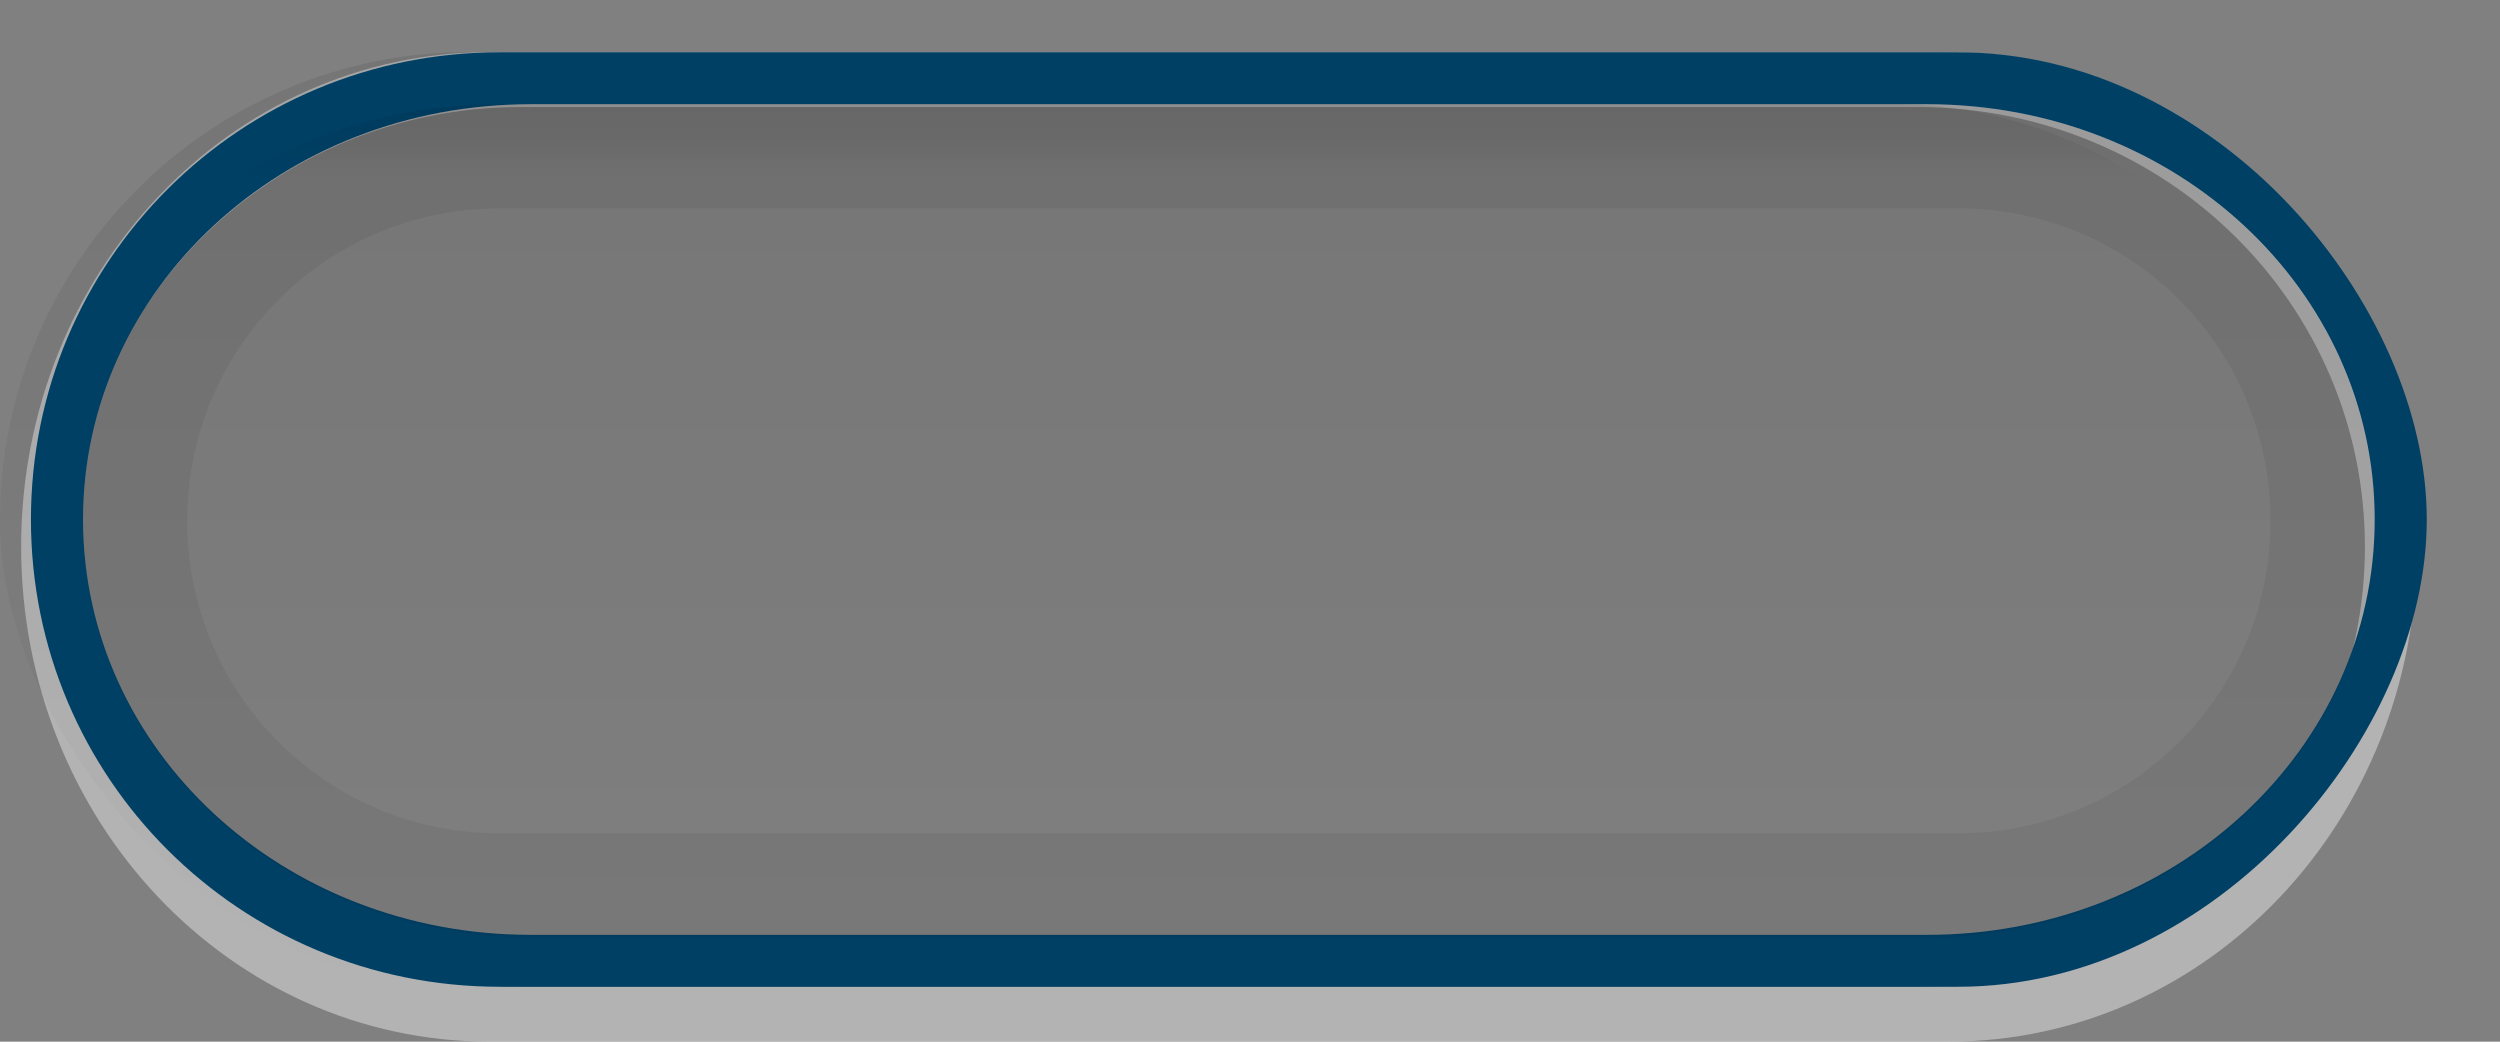 <?xml version="1.0" encoding="UTF-8" standalone="no"?>
<!-- Created with Inkscape (http://www.inkscape.org/) -->

<svg
   xmlns:dc="http://purl.org/dc/elements/1.1/"
   xmlns:cc="http://creativecommons.org/ns#"
   xmlns:rdf="http://www.w3.org/1999/02/22-rdf-syntax-ns#"
   xmlns:svg="http://www.w3.org/2000/svg"
   xmlns="http://www.w3.org/2000/svg"
   xmlns:xlink="http://www.w3.org/1999/xlink"
   xmlns:sodipodi="http://sodipodi.sourceforge.net/DTD/sodipodi-0.dtd"
   xmlns:inkscape="http://www.inkscape.org/namespaces/inkscape"
   width="48"
   height="20"
   id="svg3482"
   version="1.1"
   inkscape:version="0.48.5 r10040"
   sodipodi:docname="panel-menu-2.svg">
  <rect width="100%" height="100%" fill="#808080" stroke="none"/>
  <defs
     id="defs3484">
    <linearGradient
       id="linearGradient3860">
      <stop
         style="stop-color:#000000;stop-opacity:0.082;"
         offset="0"
         id="stop3862" />
      <stop
         style="stop-color:#000000;stop-opacity:0;"
         offset="1"
         id="stop3864" />
    </linearGradient>
    <inkscape:perspective
       sodipodi:type="inkscape:persp3d"
       inkscape:vp_x="0 : 13 : 1"
       inkscape:vp_y="0 : 1000 : 0"
       inkscape:vp_z="48 : 13 : 1"
       inkscape:persp3d-origin="24 : 8.6666667 : 1"
       id="perspective3922" />
    <linearGradient
       inkscape:collect="always"
       xlink:href="#linearGradient4125"
       id="linearGradient4207"
       gradientUnits="userSpaceOnUse"
       gradientTransform="matrix(1.958,0,0,1.25,-360.371,-41.1)"
       x1="428.214"
       y1="548.576"
       x2="428.214"
       y2="541.576" />
    <linearGradient
       id="linearGradient4125">
      <stop
         style="stop-color:#ffffff;stop-opacity:0.486;"
         offset="0"
         id="stop4127" />
      <stop
         style="stop-color:#ffffff;stop-opacity:0;"
         offset="1"
         id="stop4129" />
    </linearGradient>
    <linearGradient
       inkscape:collect="always"
       xlink:href="#linearGradient4133"
       id="linearGradient4214"
       gradientUnits="userSpaceOnUse"
       gradientTransform="matrix(1.792,0,0,1.05,-288.418,-1196.474)"
       x1="428.214"
       y1="548.576"
       x2="428.214"
       y2="541.576" />
    <linearGradient
       id="linearGradient4133">
      <stop
         style="stop-color:#000000;stop-opacity:0.125;"
         offset="0"
         id="stop4135" />
      <stop
         style="stop-color:#000000;stop-opacity:0.063;"
         offset="1"
         id="stop4137" />
    </linearGradient>
    <radialGradient
       inkscape:collect="always"
       xlink:href="#linearGradient4064"
       id="radialGradient4216"
       gradientUnits="userSpaceOnUse"
       gradientTransform="matrix(1.205,0,0,1.205,416.575,654.347)"
       cx="66"
       cy="-19"
       fx="66"
       fy="-19"
       r="7" />
    <linearGradient
       id="linearGradient4064">
      <stop
         id="stop4066"
         offset="0"
         style="stop-color:#4a79a5;stop-opacity:0.51;" />
      <stop
         id="stop4068"
         offset="1"
         style="stop-color:#4a79a5;stop-opacity:0;" />
    </linearGradient>
    <radialGradient
       inkscape:collect="always"
       xlink:href="#linearGradient3965"
       id="radialGradient4218"
       gradientUnits="userSpaceOnUse"
       gradientTransform="matrix(1.205,0,0,1.205,416.575,654.347)"
       cx="66"
       cy="-19"
       fx="66"
       fy="-19"
       r="7" />
    <linearGradient
       id="linearGradient3965">
      <stop
         style="stop-color:#ffffff;stop-opacity:0.393;"
         offset="0"
         id="stop3967" />
      <stop
         style="stop-color:#ffffff;stop-opacity:0;"
         offset="1"
         id="stop3969" />
    </linearGradient>
    <radialGradient
       inkscape:collect="always"
       xlink:href="#linearGradient4064"
       id="radialGradient4220"
       gradientUnits="userSpaceOnUse"
       gradientTransform="matrix(-1.036,0.325,0.339,1.298,570.917,634.675)"
       cx="66"
       cy="-19"
       fx="66"
       fy="-19"
       r="7" />
    <linearGradient
       id="linearGradient3459">
      <stop
         id="stop3461"
         offset="0"
         style="stop-color:#4a79a5;stop-opacity:0.51;" />
      <stop
         id="stop3463"
         offset="1"
         style="stop-color:#4a79a5;stop-opacity:0;" />
    </linearGradient>
    <radialGradient
       inkscape:collect="always"
       xlink:href="#linearGradient3965"
       id="radialGradient4222"
       gradientUnits="userSpaceOnUse"
       gradientTransform="matrix(1.077,0,0,1.077,1.366,83.514)"
       cx="459.214"
       cy="508.576"
       fx="459.214"
       fy="508.576"
       r="7.83" />
    <linearGradient
       id="linearGradient3466">
      <stop
         style="stop-color:#ffffff;stop-opacity:0.393;"
         offset="0"
         id="stop3468" />
      <stop
         style="stop-color:#ffffff;stop-opacity:0;"
         offset="1"
         id="stop3470" />
    </linearGradient>
    <linearGradient
       inkscape:collect="always"
       xlink:href="#linearGradient3986"
       id="linearGradient4454"
       gradientUnits="userSpaceOnUse"
       x1="67.5"
       y1="-13.5"
       x2="67.5"
       y2="-29.5" />
    <linearGradient
       id="linearGradient3986">
      <stop
         style="stop-color:#878787;stop-opacity:1;"
         offset="0"
         id="stop3988" />
      <stop
         style="stop-color:#4b4b4b;stop-opacity:1;"
         offset="1"
         id="stop3990" />
    </linearGradient>
    <radialGradient
       inkscape:collect="always"
       xlink:href="#linearGradient3953"
       id="radialGradient4450"
       gradientUnits="userSpaceOnUse"
       gradientTransform="matrix(-1.036,0.325,0.339,1.298,456.76,559.91)"
       cx="66"
       cy="-19"
       fx="66"
       fy="-19"
       r="7" />
    <linearGradient
       id="linearGradient3953">
      <stop
         style="stop-color:#828282;stop-opacity:0.686;"
         offset="0"
         id="stop3955" />
      <stop
         style="stop-color:#828282;stop-opacity:0;"
         offset="1"
         id="stop3957" />
    </linearGradient>
    <radialGradient
       inkscape:collect="always"
       xlink:href="#linearGradient3965-6"
       id="radialGradient4452"
       gradientUnits="userSpaceOnUse"
       gradientTransform="matrix(1.077,0,0,1.077,-112.791,8.749)"
       cx="459.214"
       cy="508.576"
       fx="459.214"
       fy="508.576"
       r="7.83" />
    <linearGradient
       id="linearGradient3965-6">
      <stop
         style="stop-color:#ffffff;stop-opacity:0.393;"
         offset="0"
         id="stop3967-3" />
      <stop
         style="stop-color:#ffffff;stop-opacity:0;"
         offset="1"
         id="stop3969-2" />
    </linearGradient>
    <radialGradient
       inkscape:collect="always"
       xlink:href="#linearGradient3953"
       id="radialGradient4446"
       gradientUnits="userSpaceOnUse"
       gradientTransform="matrix(1.205,0,0,1.205,302.418,579.582)"
       cx="66"
       cy="-19"
       fx="66"
       fy="-19"
       r="7" />
    <linearGradient
       id="linearGradient3668">
      <stop
         style="stop-color:#828282;stop-opacity:0.686;"
         offset="0"
         id="stop3670" />
      <stop
         style="stop-color:#828282;stop-opacity:0;"
         offset="1"
         id="stop3672" />
    </linearGradient>
    <radialGradient
       inkscape:collect="always"
       xlink:href="#linearGradient3965-6"
       id="radialGradient4448"
       gradientUnits="userSpaceOnUse"
       gradientTransform="matrix(1.205,0,0,1.205,302.418,579.582)"
       cx="66"
       cy="-19"
       fx="66"
       fy="-19"
       r="7" />
    <linearGradient
       id="linearGradient3675">
      <stop
         style="stop-color:#ffffff;stop-opacity:0.393;"
         offset="0"
         id="stop3677" />
      <stop
         style="stop-color:#ffffff;stop-opacity:0;"
         offset="1"
         id="stop3679" />
    </linearGradient>
    <linearGradient
       inkscape:collect="always"
       xlink:href="#linearGradient4133-1"
       id="linearGradient4034"
       gradientUnits="userSpaceOnUse"
       gradientTransform="matrix(1.792,0,0,1.05,-380.575,-1121.709)"
       x1="428.214"
       y1="548.576"
       x2="428.214"
       y2="541.576" />
    <linearGradient
       id="linearGradient4133-1">
      <stop
         style="stop-color:#000000;stop-opacity:0.125;"
         offset="0"
         id="stop4135-3" />
      <stop
         style="stop-color:#000000;stop-opacity:0.125;"
         offset="1"
         id="stop4137-6" />
    </linearGradient>
    <linearGradient
       inkscape:collect="always"
       xlink:href="#linearGradient4198"
       id="linearGradient4030"
       x1="482.214"
       y1="526.576"
       x2="482.214"
       y2="546.576"
       gradientUnits="userSpaceOnUse"
       gradientTransform="matrix(1.158,0,0,1.1,-165.44,-33.504)" />
    <linearGradient
       id="linearGradient4198">
      <stop
         style="stop-color:#c0c0c0;stop-opacity:1;"
         offset="0"
         id="stop4200" />
      <stop
         style="stop-color:#d1d1d1;stop-opacity:1;"
         offset="1"
         id="stop4202" />
    </linearGradient>
    <linearGradient
       inkscape:collect="always"
       xlink:href="#linearGradient3942"
       id="linearGradient4020"
       gradientUnits="userSpaceOnUse"
       gradientTransform="matrix(1.875,0,0,1.15,-416.555,-62.062)"
       x1="428.214"
       y1="548.576"
       x2="428.214"
       y2="541.576" />
    <linearGradient
       id="linearGradient3942">
      <stop
         id="stop3944"
         offset="0"
         style="stop-color:#878787;stop-opacity:1;" />
      <stop
         id="stop3946"
         offset="1"
         style="stop-color:#828282;stop-opacity:1;" />
    </linearGradient>
    <linearGradient
       inkscape:collect="always"
       xlink:href="#linearGradient4125-9"
       id="linearGradient3245"
       gradientUnits="userSpaceOnUse"
       x1="428.214"
       y1="548.576"
       x2="428.214"
       y2="541.576"
       gradientTransform="matrix(1.958,0,0,1.25,-360.371,-69.1)" />
    <linearGradient
       id="linearGradient4125-9">
      <stop
         style="stop-color:#ffffff;stop-opacity:0.486;"
         offset="0"
         id="stop4127-6" />
      <stop
         style="stop-color:#ffffff;stop-opacity:0;"
         offset="1"
         id="stop4129-9" />
    </linearGradient>
    <linearGradient
       y2="541.576"
       x2="428.214"
       y1="548.576"
       x1="428.214"
       gradientTransform="matrix(1.958,0,0,1.25,-452.528,-115.865)"
       gradientUnits="userSpaceOnUse"
       id="linearGradient3706"
       xlink:href="#linearGradient4125-9"
       inkscape:collect="always" />
    <linearGradient
       inkscape:collect="always"
       xlink:href="#linearGradient4125-9"
       id="linearGradient3816"
       gradientUnits="userSpaceOnUse"
       gradientTransform="matrix(1.958,0,0,1.25,-452.528,-115.865)"
       x1="428.214"
       y1="548.576"
       x2="428.214"
       y2="541.576" />
    <linearGradient
       inkscape:collect="always"
       xlink:href="#linearGradient3942"
       id="linearGradient3818"
       gradientUnits="userSpaceOnUse"
       gradientTransform="matrix(1.875,0,0,1.15,-416.555,-62.062)"
       x1="428.214"
       y1="548.576"
       x2="428.214"
       y2="541.576" />
    <linearGradient
       inkscape:collect="always"
       xlink:href="#linearGradient4198"
       id="linearGradient3820"
       gradientUnits="userSpaceOnUse"
       gradientTransform="matrix(1.158,0,0,1.1,-165.44,-33.504)"
       x1="482.214"
       y1="526.576"
       x2="482.214"
       y2="546.576" />
    <linearGradient
       inkscape:collect="always"
       xlink:href="#linearGradient4133-1"
       id="linearGradient3822"
       gradientUnits="userSpaceOnUse"
       gradientTransform="matrix(1.792,0,0,1.05,-380.575,-1121.709)"
       x1="428.214"
       y1="548.576"
       x2="428.214"
       y2="541.576" />
    <radialGradient
       inkscape:collect="always"
       xlink:href="#linearGradient3953"
       id="radialGradient3824"
       gradientUnits="userSpaceOnUse"
       gradientTransform="matrix(1.205,0,0,1.205,302.418,579.582)"
       cx="66"
       cy="-19"
       fx="66"
       fy="-19"
       r="7" />
    <radialGradient
       inkscape:collect="always"
       xlink:href="#linearGradient3965-6"
       id="radialGradient3826"
       gradientUnits="userSpaceOnUse"
       gradientTransform="matrix(1.205,0,0,1.205,302.418,579.582)"
       cx="66"
       cy="-19"
       fx="66"
       fy="-19"
       r="7" />
    <radialGradient
       inkscape:collect="always"
       xlink:href="#linearGradient3953"
       id="radialGradient3828"
       gradientUnits="userSpaceOnUse"
       gradientTransform="matrix(-1.036,0.325,0.339,1.298,456.76,559.91)"
       cx="66"
       cy="-19"
       fx="66"
       fy="-19"
       r="7" />
    <radialGradient
       inkscape:collect="always"
       xlink:href="#linearGradient3965-6"
       id="radialGradient3830"
       gradientUnits="userSpaceOnUse"
       gradientTransform="matrix(1.077,0,0,1.077,-112.791,8.749)"
       cx="459.214"
       cy="508.576"
       fx="459.214"
       fy="508.576"
       r="7.83" />
    <linearGradient
       inkscape:collect="always"
       xlink:href="#linearGradient3986"
       id="linearGradient3832"
       gradientUnits="userSpaceOnUse"
       x1="67.5"
       y1="-13.5"
       x2="67.5"
       y2="-29.5" />
    <radialGradient
       inkscape:collect="always"
       xlink:href="#linearGradient3953"
       id="radialGradient3065"
       gradientUnits="userSpaceOnUse"
       gradientTransform="matrix(-1.036,0.325,0.339,1.298,438.839,535.546)"
       cx="66"
       cy="-19"
       fx="66"
       fy="-19"
       r="7" />
    <radialGradient
       inkscape:collect="always"
       xlink:href="#linearGradient3965-6"
       id="radialGradient3067"
       gradientUnits="userSpaceOnUse"
       gradientTransform="matrix(1.077,0,0,1.077,-130.713,-15.616)"
       cx="459.214"
       cy="508.576"
       fx="459.214"
       fy="508.576"
       r="7.83" />
    <radialGradient
       inkscape:collect="always"
       xlink:href="#linearGradient3953"
       id="radialGradient3070"
       gradientUnits="userSpaceOnUse"
       gradientTransform="matrix(1.205,0,0,1.205,284.497,555.217)"
       cx="66"
       cy="-19"
       fx="66"
       fy="-19"
       r="7" />
    <radialGradient
       inkscape:collect="always"
       xlink:href="#linearGradient3965-6"
       id="radialGradient3072"
       gradientUnits="userSpaceOnUse"
       gradientTransform="matrix(1.205,0,0,1.205,284.497,555.217)"
       cx="66"
       cy="-19"
       fx="66"
       fy="-19"
       r="7" />
    <linearGradient
       inkscape:collect="always"
       xlink:href="#linearGradient4133-1"
       id="linearGradient3076"
       gradientUnits="userSpaceOnUse"
       gradientTransform="matrix(1.792,0,0,1.05,-398.496,-1097.345)"
       x1="428.214"
       y1="548.576"
       x2="428.214"
       y2="541.576" />
    <linearGradient
       inkscape:collect="always"
       xlink:href="#linearGradient4198"
       id="linearGradient3079"
       gradientUnits="userSpaceOnUse"
       gradientTransform="matrix(1.158,0,0,1.1,-183.361,-57.868)"
       x1="482.214"
       y1="526.576"
       x2="482.214"
       y2="546.576" />
    <linearGradient
       inkscape:collect="always"
       xlink:href="#linearGradient3942"
       id="linearGradient3082"
       gradientUnits="userSpaceOnUse"
       gradientTransform="matrix(1.875,0,0,1.15,-434.476,-86.426)"
       x1="428.214"
       y1="548.576"
       x2="428.214"
       y2="541.576" />
    <linearGradient
       inkscape:collect="always"
       xlink:href="#linearGradient4125-9"
       id="linearGradient3085"
       gradientUnits="userSpaceOnUse"
       gradientTransform="matrix(1.958,0,0,1.25,-470.449,-140.229)"
       x1="428.214"
       y1="548.576"
       x2="428.214"
       y2="541.576" />
    <radialGradient
       inkscape:collect="always"
       xlink:href="#linearGradient3953"
       id="radialGradient3075"
       gradientUnits="userSpaceOnUse"
       gradientTransform="matrix(-0.854,0.268,0.279,1.07,426.829,534.898)"
       cx="66"
       cy="-19"
       fx="66"
       fy="-19"
       r="7" />
    <radialGradient
       inkscape:collect="always"
       xlink:href="#linearGradient3965-6"
       id="radialGradient3077"
       gradientUnits="userSpaceOnUse"
       gradientTransform="matrix(0.888,0,0,0.888,-42.766,80.466)"
       cx="459.214"
       cy="508.576"
       fx="459.214"
       fy="508.576"
       r="7.83" />
    <radialGradient
       inkscape:collect="always"
       xlink:href="#linearGradient3953"
       id="radialGradient3080"
       gradientUnits="userSpaceOnUse"
       gradientTransform="matrix(0.994,0,0,0.994,299.574,551.118)"
       cx="66"
       cy="-19"
       fx="66"
       fy="-19"
       r="7" />
    <radialGradient
       inkscape:collect="always"
       xlink:href="#linearGradient3965-6"
       id="radialGradient3082"
       gradientUnits="userSpaceOnUse"
       gradientTransform="matrix(0.994,0,0,0.994,299.574,551.118)"
       cx="66"
       cy="-19"
       fx="66"
       fy="-19"
       r="7" />
    <linearGradient
       inkscape:collect="always"
       xlink:href="#linearGradient4125-9"
       id="linearGradient3095"
       gradientUnits="userSpaceOnUse"
       gradientTransform="matrix(1.466,0,0,0.859,-259.749,78.28)"
       x1="428.214"
       y1="548.576"
       x2="428.214"
       y2="541.576" />
    <linearGradient
       inkscape:collect="always"
       xlink:href="#linearGradient4125-4"
       id="linearGradient4831"
       gradientUnits="userSpaceOnUse"
       gradientTransform="matrix(1.542,0,0,1.05,-290.568,-32.614)"
       x1="428.214"
       y1="548.576"
       x2="428.214"
       y2="541.576" />
    <linearGradient
       id="linearGradient4125-4">
      <stop
         id="stop4127-9"
         offset="0"
         style="stop-color:#ffffff;stop-opacity:0.486;" />
      <stop
         id="stop4129-7"
         offset="1"
         style="stop-color:#ffffff;stop-opacity:0;" />
    </linearGradient>
    <linearGradient
       inkscape:collect="always"
       xlink:href="#linearGradient4125-9-0"
       id="linearGradient3095-6"
       gradientUnits="userSpaceOnUse"
       gradientTransform="matrix(1.466,0,0,0.859,-259.749,78.28)"
       x1="428.214"
       y1="548.576"
       x2="428.214"
       y2="541.576" />
    <linearGradient
       id="linearGradient4125-9-0">
      <stop
         style="stop-color:#ffffff;stop-opacity:0.486;"
         offset="0"
         id="stop4127-6-7" />
      <stop
         style="stop-color:#ffffff;stop-opacity:0;"
         offset="1"
         id="stop4129-9-3" />
    </linearGradient>
    <linearGradient
       inkscape:collect="always"
       xlink:href="#linearGradient3860"
       id="linearGradient3866"
       x1="20"
       y1="1"
       x2="20"
       y2="19"
       gradientUnits="userSpaceOnUse"
       gradientTransform="translate(349.992,525.366)" />
    <linearGradient
       inkscape:collect="always"
       xlink:href="#linearGradient3860-8"
       id="linearGradient3866-2"
       x1="20"
       y1="1"
       x2="20"
       y2="19"
       gradientUnits="userSpaceOnUse" />
    <linearGradient
       id="linearGradient3860-8">
      <stop
         style="stop-color:#0093ea;stop-opacity:1;"
         offset="0"
         id="stop3862-6" />
      <stop
         id="stop3868-1"
         offset="0.4"
         style="stop-color:#006aa8;stop-opacity:1;" />
      <stop
         style="stop-color:#0067a3;stop-opacity:1;"
         offset="1"
         id="stop3864-3" />
    </linearGradient>
    <linearGradient
       inkscape:collect="always"
       xlink:href="#linearGradient3860-3"
       id="linearGradient3866-1"
       x1="20"
       y1="1"
       x2="20"
       y2="19"
       gradientUnits="userSpaceOnUse" />
    <linearGradient
       id="linearGradient3860-3">
      <stop
         style="stop-color:#0093ea;stop-opacity:1;"
         offset="0"
         id="stop3862-4" />
      <stop
         id="stop3868-4"
         offset="0.4"
         style="stop-color:#006aa8;stop-opacity:1;" />
      <stop
         style="stop-color:#0067a3;stop-opacity:1;"
         offset="1"
         id="stop3864-6" />
    </linearGradient>
    <linearGradient
       inkscape:collect="always"
       xlink:href="#linearGradient3860-5"
       id="linearGradient3866-17"
       x1="20"
       y1="1"
       x2="20"
       y2="19"
       gradientUnits="userSpaceOnUse" />
    <linearGradient
       id="linearGradient3860-5">
      <stop
         style="stop-color:#000000;stop-opacity:1;"
         offset="0"
         id="stop3862-3" />
      <stop
         id="stop3964"
         offset="0.1"
         style="stop-color:#000000;stop-opacity:0;" />
      <stop
         style="stop-color:#000000;stop-opacity:0;"
         offset="1"
         id="stop3864-60" />
    </linearGradient>
    <linearGradient
       gradientTransform="matrix(0.957,0,0,0.833,351.036,526.533)"
       y2="19"
       x2="20"
       y1="1"
       x1="20"
       gradientUnits="userSpaceOnUse"
       id="linearGradient3943"
       xlink:href="#linearGradient3860-5"
       inkscape:collect="always" />
    <linearGradient
       gradientTransform="matrix(0.957,0,0,0.889,352.036,526.477)"
       y2="19"
       x2="20"
       y1="1"
       x1="20"
       gradientUnits="userSpaceOnUse"
       id="linearGradient3943-4"
       xlink:href="#linearGradient3860-5-5"
       inkscape:collect="always" />
    <linearGradient
       id="linearGradient3860-5-5">
      <stop
         style="stop-color:#000000;stop-opacity:1;"
         offset="0"
         id="stop3862-3-1" />
      <stop
         id="stop3964-4"
         offset="0.1"
         style="stop-color:#000000;stop-opacity:1;" />
      <stop
         style="stop-color:#000000;stop-opacity:1;"
         offset="1"
         id="stop3864-60-2" />
    </linearGradient>
    <linearGradient
       y2="19"
       x2="20"
       y1="1"
       x1="20"
       gradientTransform="matrix(0.957,0,0,0.889,0.043,32.611)"
       gradientUnits="userSpaceOnUse"
       id="linearGradient4019"
       xlink:href="#linearGradient3860-5-5"
       inkscape:collect="always" />
    <linearGradient
       y2="19"
       x2="20"
       y1="1"
       x1="20"
       gradientTransform="matrix(0.957,0,0,0.889,351.036,550.477)"
       gradientUnits="userSpaceOnUse"
       id="linearGradient4019-7"
       xlink:href="#linearGradient3860-5-5-5"
       inkscape:collect="always" />
    <linearGradient
       id="linearGradient3860-5-5-5">
      <stop
         style="stop-color:#000000;stop-opacity:1;"
         offset="0"
         id="stop3862-3-1-4" />
      <stop
         id="stop3964-4-1"
         offset="0.1"
         style="stop-color:#000000;stop-opacity:1;" />
      <stop
         style="stop-color:#000000;stop-opacity:1;"
         offset="1"
         id="stop3864-60-2-5" />
    </linearGradient>
    <linearGradient
       inkscape:collect="always"
       xlink:href="#linearGradient3860-5-5"
       id="linearGradient4078"
       gradientUnits="userSpaceOnUse"
       gradientTransform="matrix(0.957,0,0,0.889,351.629,526.477)"
       x1="20"
       y1="1"
       x2="20"
       y2="19" />
  </defs>
  <sodipodi:namedview
     id="base"
     pagecolor="#000000"
     bordercolor="#666666"
     borderopacity="1.0"
     inkscape:pageopacity="0.69411765"
     inkscape:pageshadow="2"
     inkscape:zoom="16.598657"
     inkscape:cx="17.933855"
     inkscape:cy="5.3365746"
     inkscape:document-units="px"
     inkscape:current-layer="layer1"
     showgrid="true"
     fit-margin-top="0"
     fit-margin-left="0"
     fit-margin-right="0"
     fit-margin-bottom="0"
     inkscape:window-width="1866"
     inkscape:window-height="1044"
     inkscape:window-x="1366"
     inkscape:window-y="0"
     inkscape:window-maximized="1"
     inkscape:snap-center="false"
     inkscape:snap-object-midpoints="false"
     objecttolerance="10000"
     guidetolerance="10000"
     inkscape:snap-bbox="true">
    <inkscape:grid
       type="xygrid"
       id="grid3070"
       empspacing="5"
       visible="true"
       enabled="true"
       snapvisiblegridlinesonly="true"
       color="#ffffff"
       opacity="0.125"
       empcolor="#ffffff"
       empopacity="0.251" />
  </sodipodi:namedview>
  <g
     inkscape:label="Layer 1"
     inkscape:groupmode="layer"
     id="layer1"
     transform="translate(-350.992,-525.366)">
    <path
       style="opacity:0.4;fill:#ffffff;fill-opacity:1;fill-rule:evenodd;stroke:none"
       d="m 360.398,526.366 c -4.986,0 -9,4.237 -9,9.5 0,5.263 4.014,9.5 9,9.5 l 28,0 c 4.986,0 9,-4.237 9,-9.5 0,-5.263 -4.014,-9.5 -9,-9.5 l -28,0 z m 0.594,1.056 26.812,0 c 4.769,0 8.594,3.766 8.594,8.444 0,4.678 -3.825,8.444 -8.594,8.444 l -26.812,0 c -4.769,0 -8.594,-3.766 -8.594,-8.444 0,-4.678 3.825,-8.444 8.594,-8.444 z"
       id="rect3090-3-0"
       inkscape:connector-curvature="0" />
    <rect
       style="fill:url(#linearGradient3866);fill-opacity:1;fill-rule:evenodd;stroke:none"
       id="rect3090"
       width="46"
       height="18"
       x="350.992"
       y="526.366"
       rx="9"
       ry="9" />
    <path
       style="fill:#004065;fill-opacity:1;fill-rule:evenodd;stroke:none"
       d="m 360.586,526.37 c -4.986,0 -9,4.001 -9,8.971 0,4.97 4.014,8.971 9,8.971 l 28,0 c 4.986,0 9,-4.852 9,-8.971 0,-4.119 -4.014,-8.971 -9,-8.971 z m 0.594,0.997 26.812,0 c 4.769,0 8.594,3.556 8.594,7.974 0,4.418 -3.825,7.974 -8.594,7.974 l -26.812,0 c -4.769,0 -8.594,-3.556 -8.594,-7.974 0,-4.418 3.825,-7.974 8.594,-7.974 z"
       id="rect3090-3"
       inkscape:connector-curvature="0"
       sodipodi:nodetypes="ssssssssssssss" />
    <rect
       style="opacity:0.08;fill:url(#linearGradient3943);fill-opacity:1;fill-rule:evenodd;stroke:none"
       id="rect3090-5"
       width="44"
       height="15"
       x="351.992"
       y="527.366"
       rx="8.609"
       ry="7.5" />
    <path
       style="opacity:0.06;fill:url(#linearGradient4078);fill-opacity:1;fill-rule:evenodd;stroke:none"
       d="m 361.18,527.366 c -4.769,0 -8.594,3.568 -8.594,8 0,4.432 3.825,8 8.594,8 l 26.812,0 c 4.769,0 8.594,-3.568 8.594,-8 0,-4.432 -3.825,-8 -8.594,-8 l -26.812,0 z m -0.594,2 28,0 c 3.324,0 6,2.676 6,6 0,3.324 -2.676,6 -6,6 l -28,0 c -3.324,0 -6,-2.676 -6,-6 0,-3.324 2.676,-6 6,-6 z"
       id="rect3090-5-3"
       inkscape:connector-curvature="0" />
  </g>
</svg>
